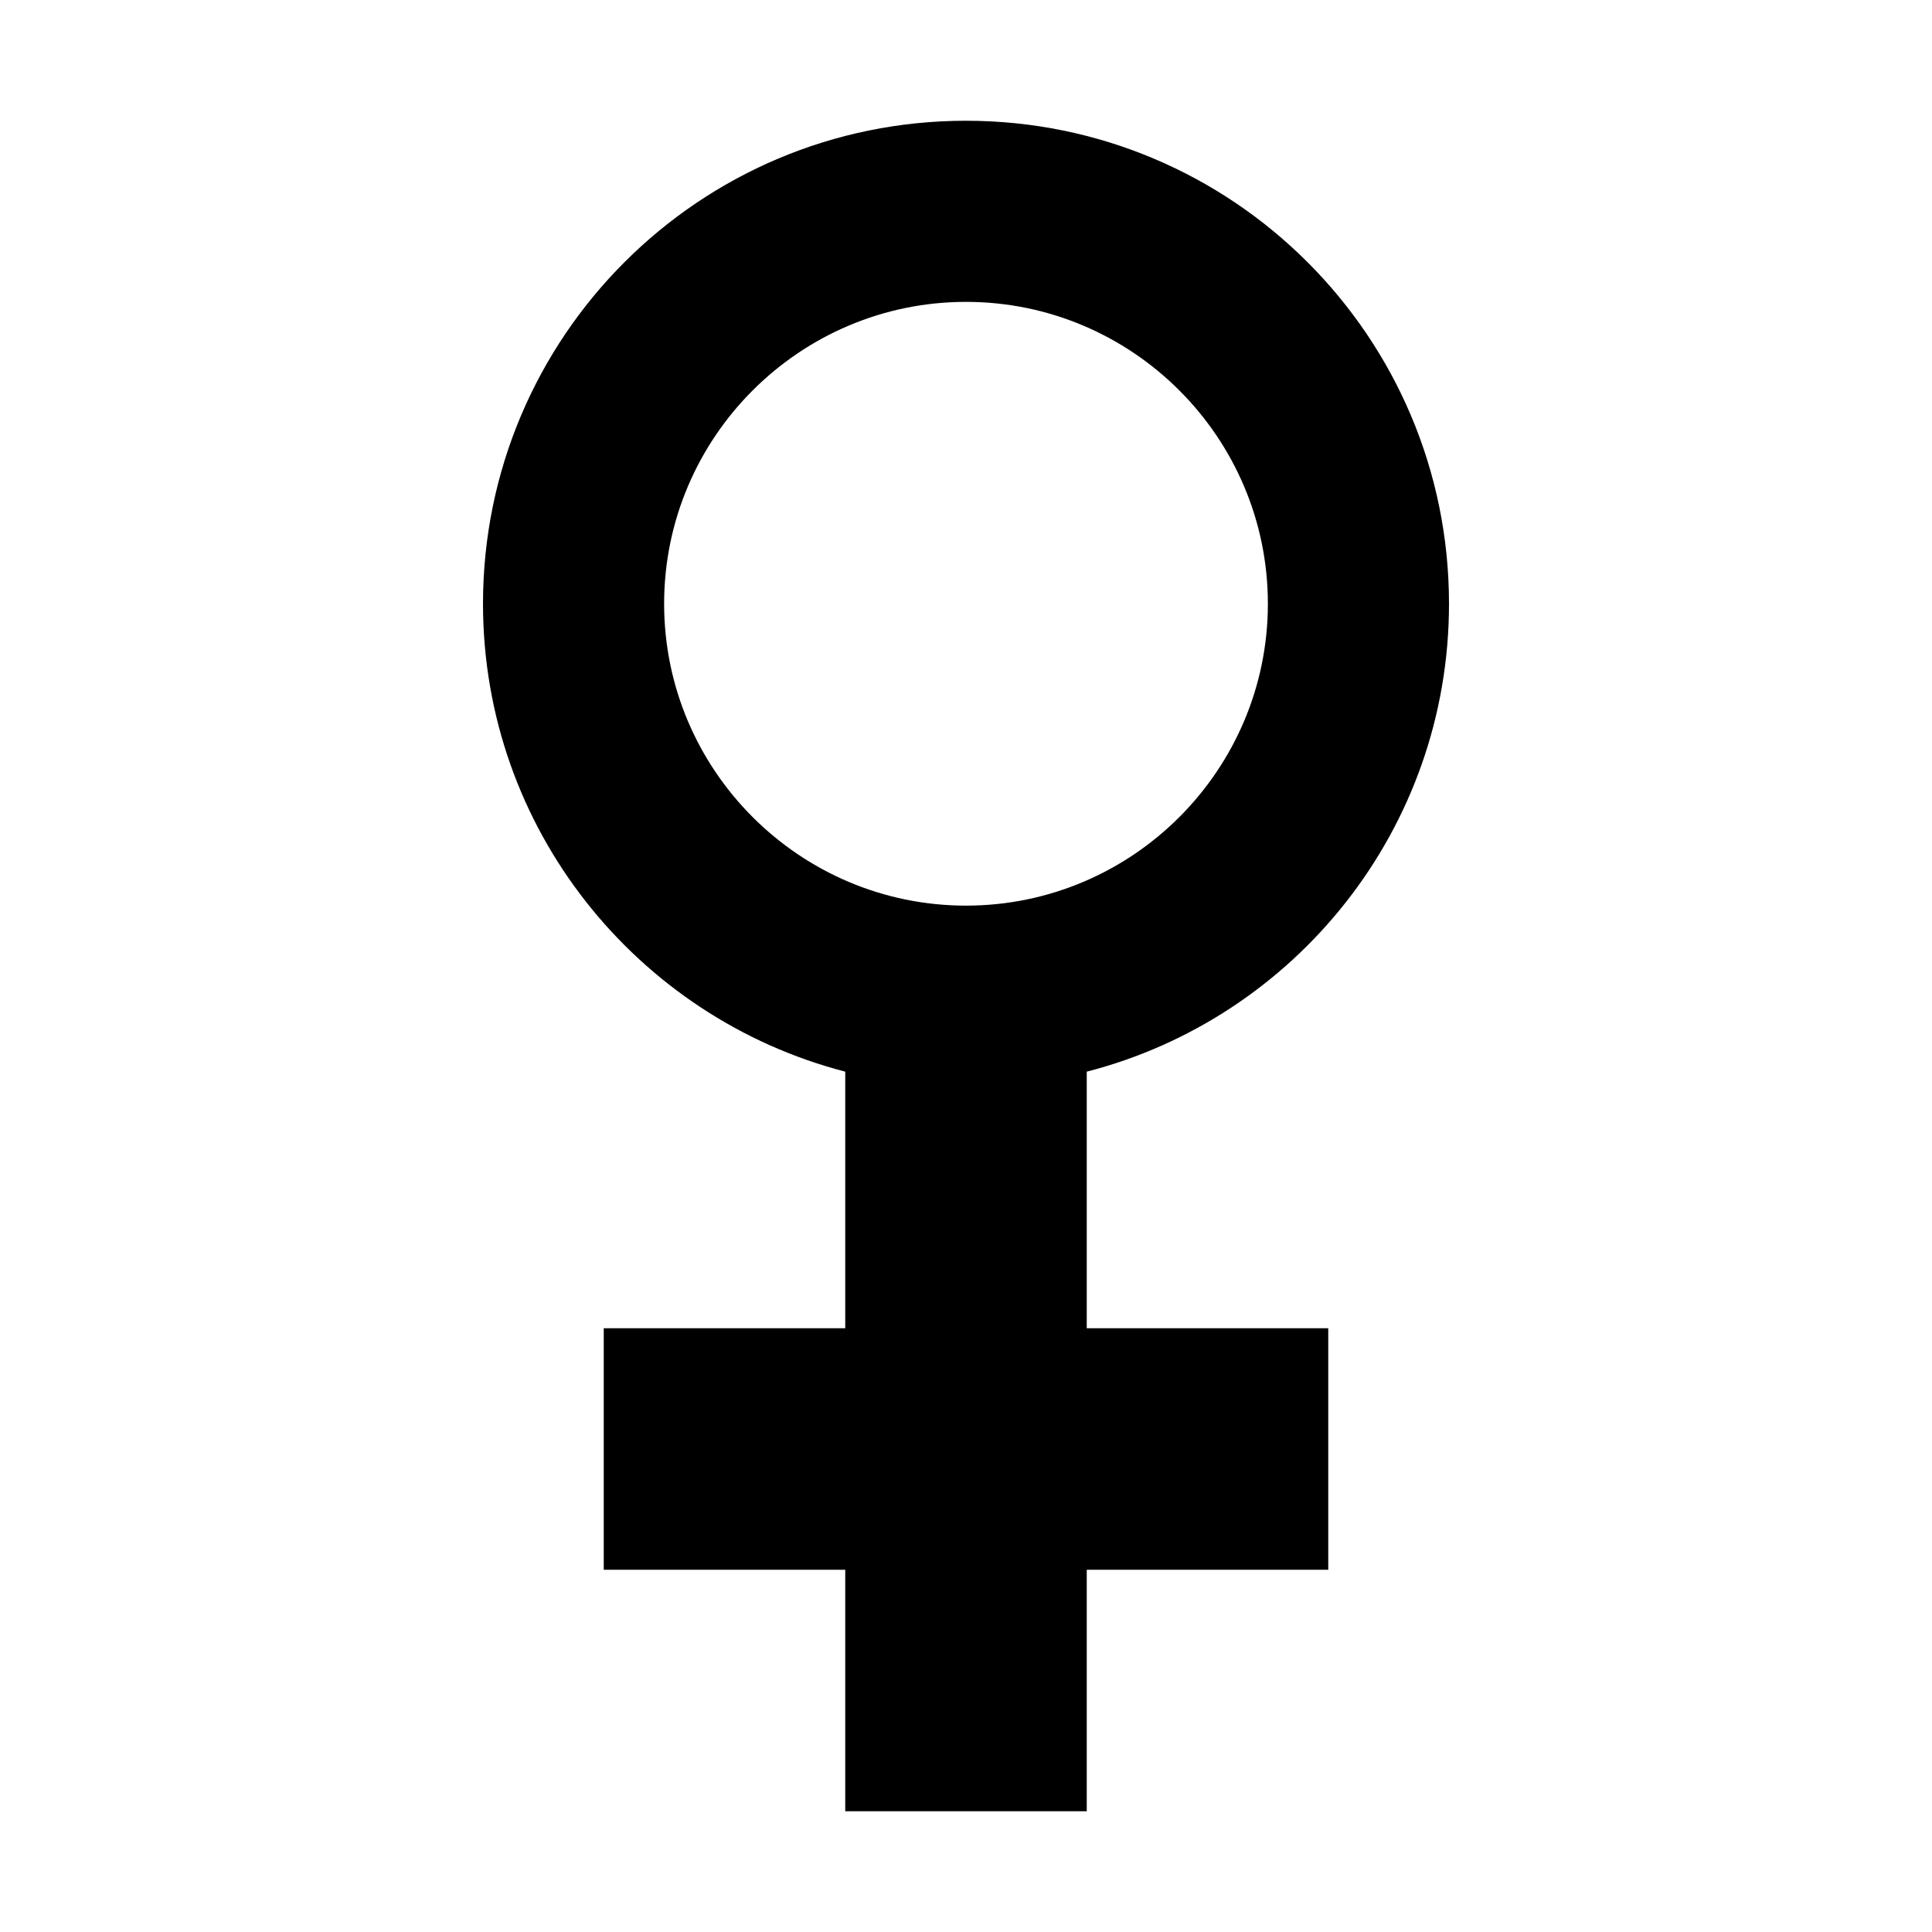 <?xml version="1.0" encoding="utf-8"?>
<!-- Generated by IcoMoon.io -->
<!DOCTYPE svg PUBLIC "-//W3C//DTD SVG 1.1//EN" "http://www.w3.org/Graphics/SVG/1.1/DTD/svg11.dtd">
<svg version="1.1" xmlns="http://www.w3.org/2000/svg" xmlns:xlink="http://www.w3.org/1999/xlink" width="32" height="32" viewBox="0 0 32 32">
<path fill="#000" d="M18 17.75c3.45-0.887 6-4.019 6-7.75 0-4.419-3.581-8-8-8s-8 3.581-8 8c0 3.725 2.55 6.856 6 7.75v4.25h-4v4h4v4h4v-4h4v-4h-4v-4.25zM16 15c-2.756 0-5-2.244-5-5s2.244-5 5-5 5 2.244 5 5-2.244 5-5 5z"></path>
</svg>
